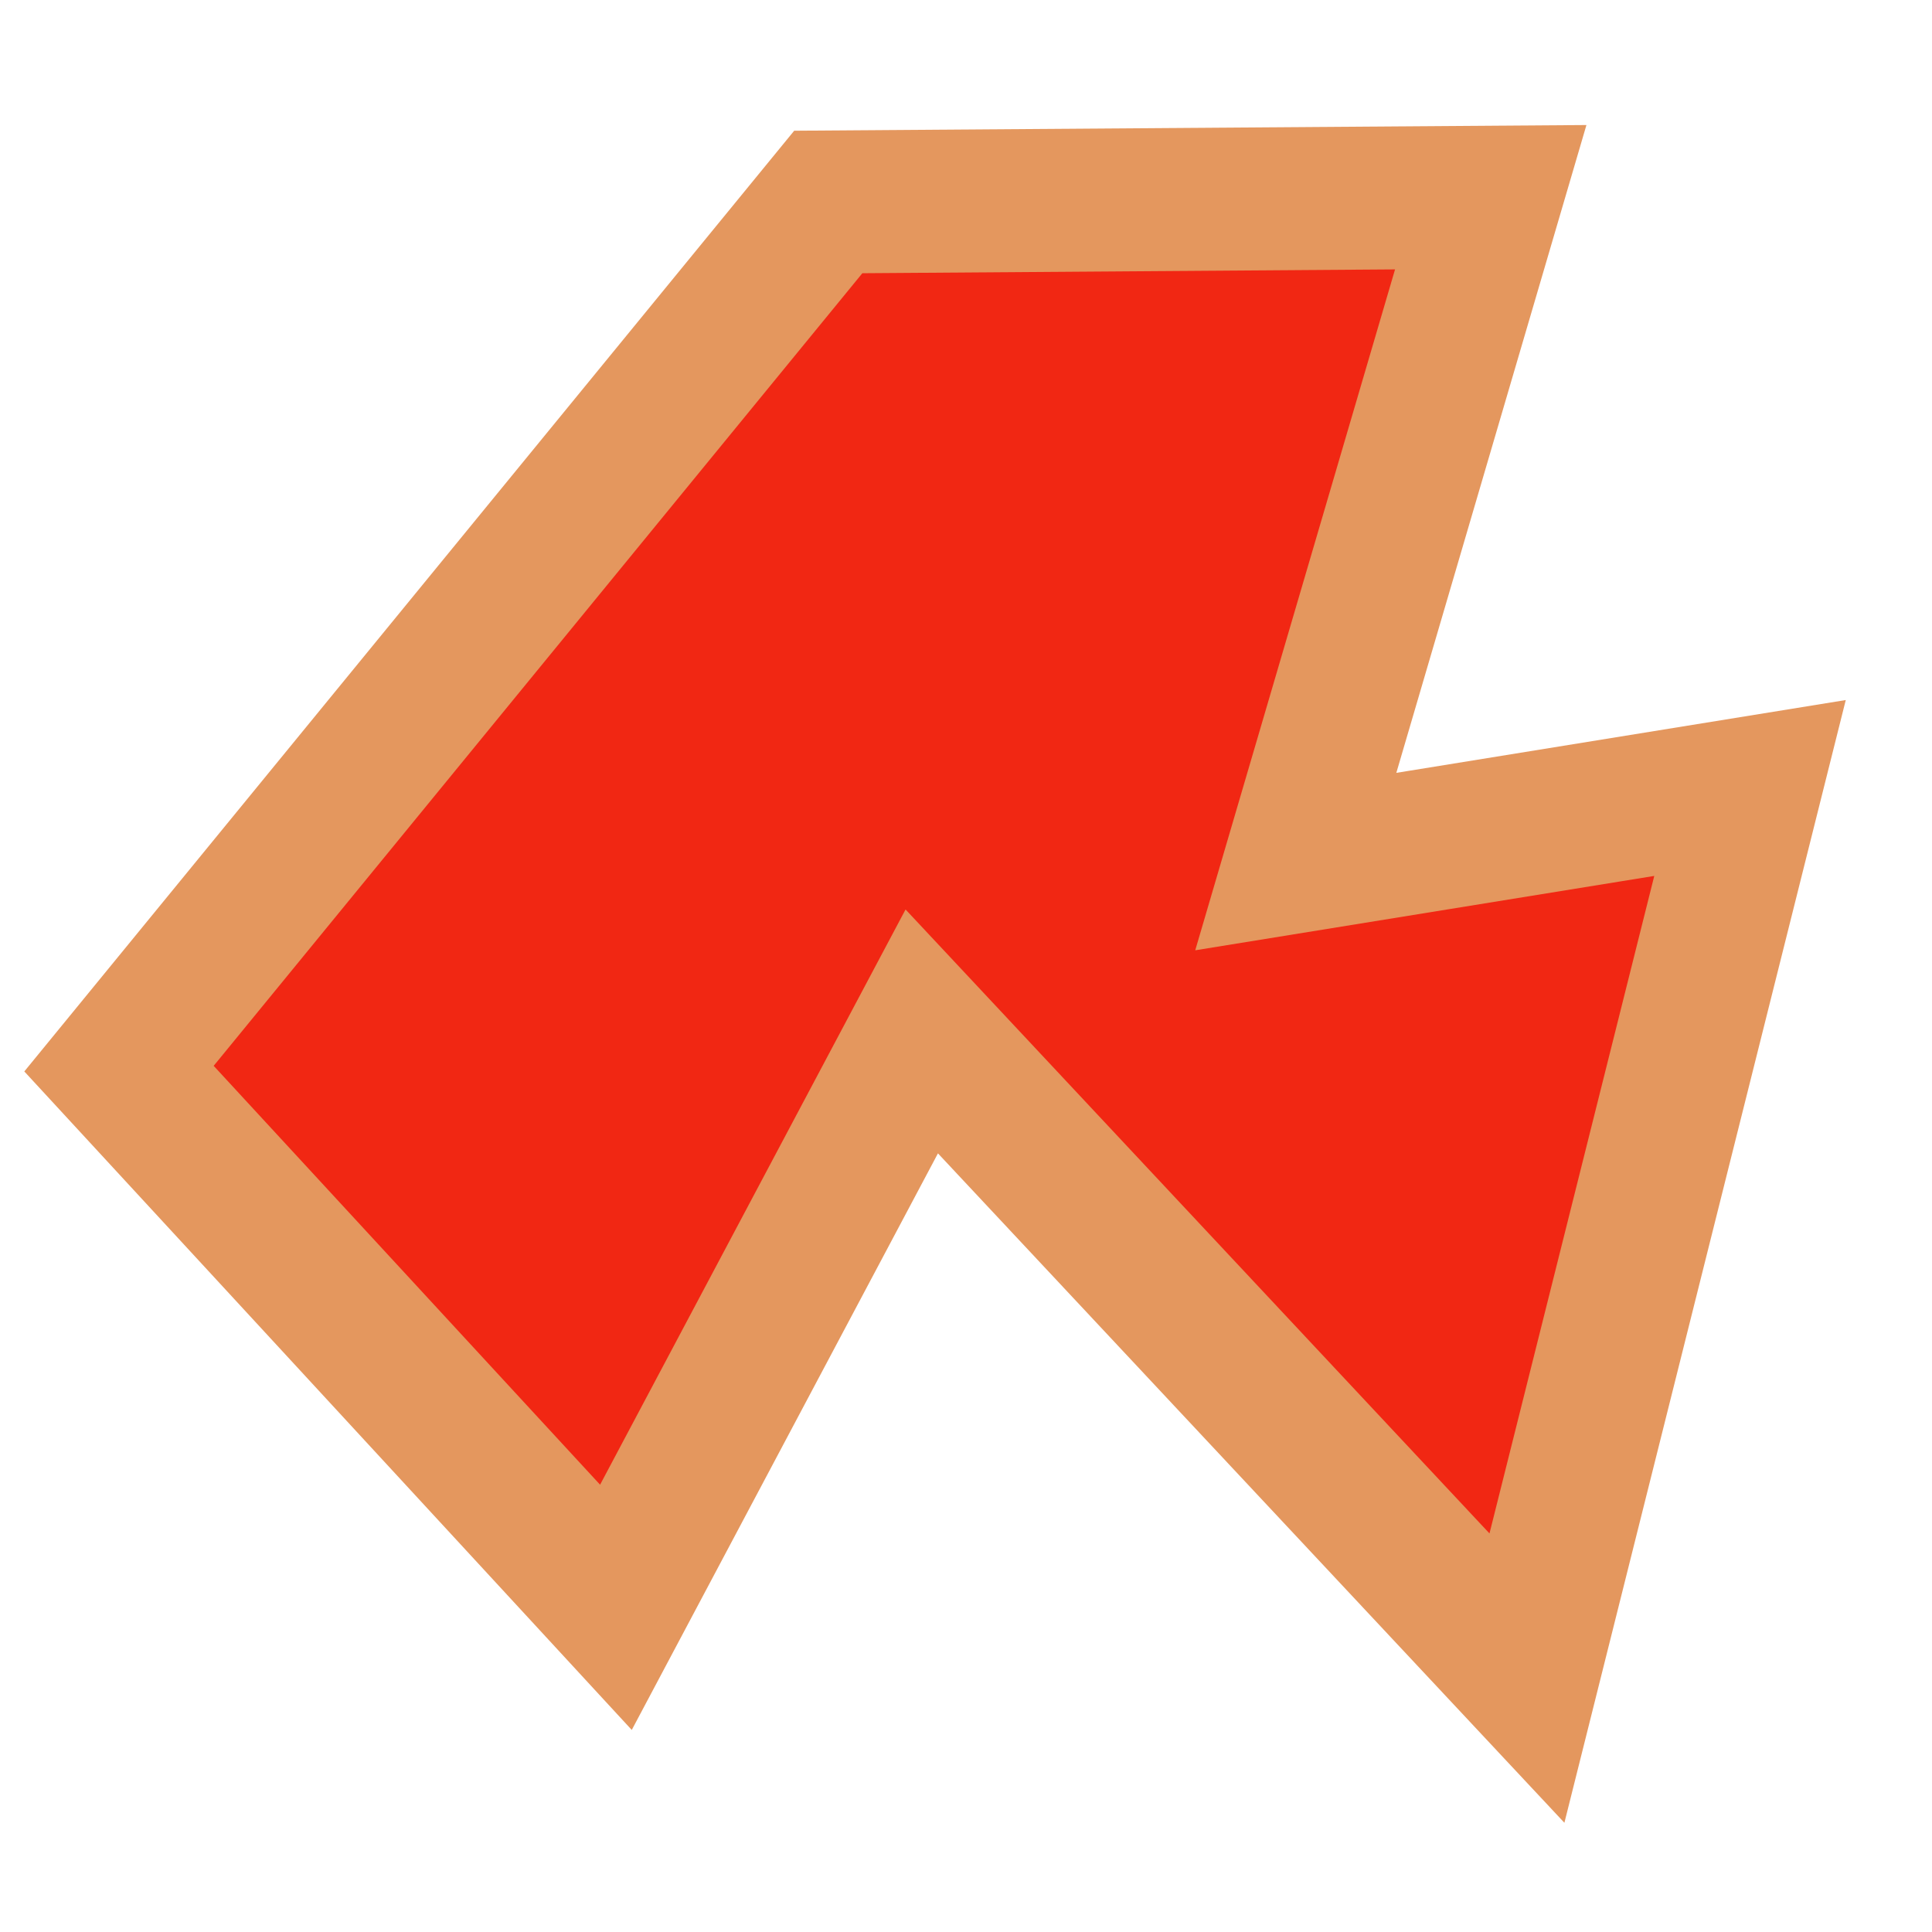 <?xml version="1.0" encoding="UTF-8" standalone="no"?>
<!-- Created with Inkscape (http://www.inkscape.org/) -->

<svg
   xmlns:dc="http://purl.org/dc/elements/1.1/"
   xmlns:cc="http://creativecommons.org/ns#"
   xmlns:rdf="http://www.w3.org/1999/02/22-rdf-syntax-ns#"
   xmlns:svg="http://www.w3.org/2000/svg"
   xmlns="http://www.w3.org/2000/svg"
   xmlns:sodipodi="http://sodipodi.sourceforge.net/DTD/sodipodi-0.dtd"
   xmlns:inkscape="http://www.inkscape.org/namespaces/inkscape"
   width="128mm"
   height="128mm"
   viewBox="0 0 453.543 453.543"
   id="svg10728"
   version="1.1"
   inkscape:version="0.91 r13725"
   sodipodi:docname="Item - Melted Rock.svg"
   inkscape:export-filename="/Users/luna/Documents/LudumDare38/Assets/Project/Art/Inventory Items/Item - Melted Rock.png"
   inkscape:export-xdpi="90"
   inkscape:export-ydpi="90">
  <defs
     id="defs10730">
    <inkscape:path-effect
       effect="spiro"
       id="path-effect7639-1-8-1"
       is_visible="true" />
    <inkscape:path-effect
       effect="spiro"
       id="path-effect7639-6-1-3-3-9"
       is_visible="true" />
    <inkscape:path-effect
       effect="spiro"
       id="path-effect7639-1-8-9"
       is_visible="true" />
    <inkscape:path-effect
       effect="spiro"
       id="path-effect7639-6-1-3-3-0"
       is_visible="true" />
    <inkscape:path-effect
       effect="spiro"
       id="path-effect7639-1-8"
       is_visible="true" />
    <inkscape:path-effect
       effect="spiro"
       id="path-effect7639-6-1-3-3"
       is_visible="true" />
    <inkscape:path-effect
       effect="spiro"
       id="path-effect7639"
       is_visible="true" />
    <inkscape:path-effect
       effect="spiro"
       id="path-effect7639-6-1"
       is_visible="true" />
    <inkscape:path-effect
       effect="spiro"
       id="path-effect7639-1-8-1-6"
       is_visible="true" />
    <inkscape:path-effect
       effect="spiro"
       id="path-effect7639-6-1-3-3-9-5"
       is_visible="true" />
    <inkscape:path-effect
       effect="spiro"
       id="path-effect7639-1-8-9-6"
       is_visible="true" />
    <inkscape:path-effect
       effect="spiro"
       id="path-effect7639-6-1-3-3-0-6"
       is_visible="true" />
    <inkscape:path-effect
       effect="spiro"
       id="path-effect7639-1-8-15"
       is_visible="true" />
    <inkscape:path-effect
       effect="spiro"
       id="path-effect7639-6-1-3-3-92"
       is_visible="true" />
    <inkscape:path-effect
       effect="spiro"
       id="path-effect7639-1"
       is_visible="true" />
    <inkscape:path-effect
       effect="spiro"
       id="path-effect7639-6-1-3"
       is_visible="true" />
    <inkscape:path-effect
       effect="spiro"
       id="path-effect7639-9"
       is_visible="true" />
    <inkscape:path-effect
       effect="spiro"
       id="path-effect7639-6-1-5"
       is_visible="true" />
  </defs>
  <sodipodi:namedview
     id="base"
     pagecolor="#ffffff"
     bordercolor="#666666"
     borderopacity="1.0"
     inkscape:pageopacity="0.0"
     inkscape:pageshadow="2"
     inkscape:zoom="0.7"
     inkscape:cx="-13.627672"
     inkscape:cy="234.28571"
     inkscape:document-units="px"
     inkscape:current-layer="layer1"
     showgrid="false"
     inkscape:window-width="1863"
     inkscape:window-height="1155"
     inkscape:window-x="0"
     inkscape:window-y="1"
     inkscape:window-maximized="1" />
  <g
     inkscape:label="Layer 1"
     inkscape:groupmode="layer"
     id="layer1"
     transform="translate(0,-598.819)">
    <path
       style="fill:#f12713;fill-opacity:1;fill-rule:evenodd;stroke:#e4975e;stroke-width:33.568;stroke-linecap:butt;stroke-linejoin:miter;stroke-miterlimit:4;stroke-dasharray:none;stroke-opacity:1"
       d="M 216.385,840.948 144.59,976.145 27.935,849.686 194.439,646.233 349.956,645.116 304.189,801.076 410.822,783.8 358.455,992.76 Z"
       id="path4723"
       inkscape:connector-curvature="0"
       sodipodi:nodetypes="ccccccccc" />
  </g>
</svg>
